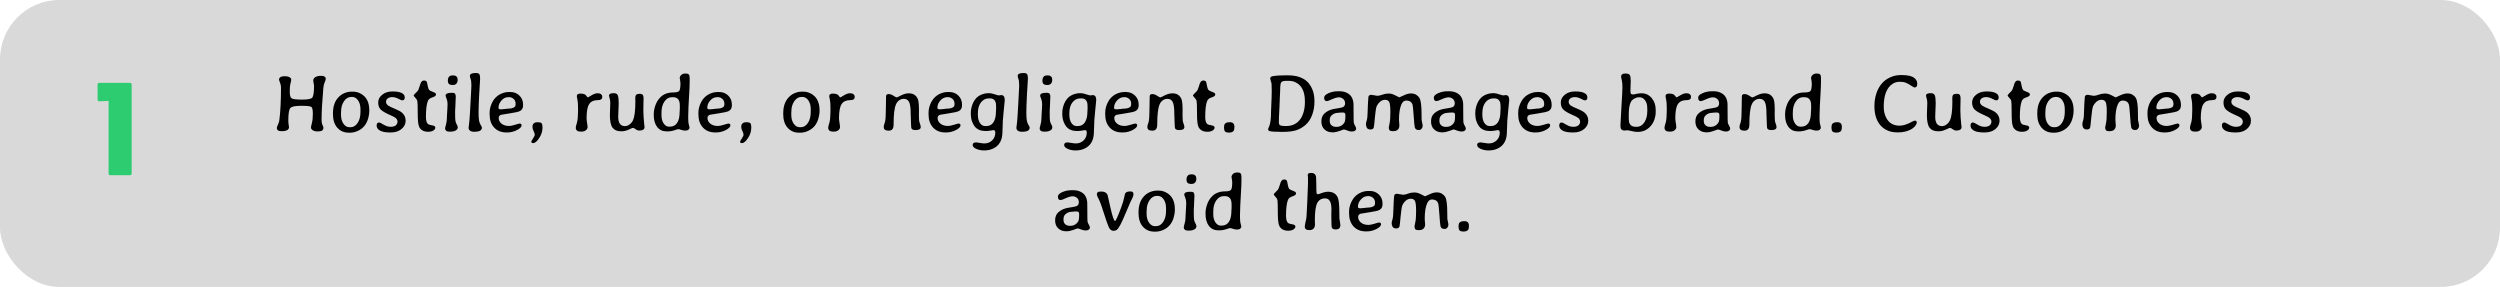 <svg width="758" height="87" viewBox="0 0 758 87" fill="none" xmlns="http://www.w3.org/2000/svg">
<rect width="758" height="87" rx="18" fill="#D9D9D9"/>
<path d="M33.452 53.117C33.102 53.117 32.927 52.942 32.927 52.592V30.605L30.113 30.71C29.763 30.71 29.588 30.535 29.588 30.185V25.649C29.588 25.299 29.763 25.124 30.113 25.124H39.395C39.745 25.124 39.92 25.299 39.92 25.649V52.592C39.92 52.942 39.745 53.117 39.395 53.117H33.452Z" fill="#2ECC71"/>
<path d="M95.219 25.998L94.975 24.473C94.975 23.984 95.191 23.618 95.622 23.374C96.061 23.122 96.603 22.996 97.246 22.996H97.685C97.945 22.996 98.19 23.077 98.418 23.24C98.653 23.402 98.772 23.61 98.772 23.862C98.772 24.115 98.666 24.469 98.454 24.924C98.243 25.372 98.104 25.946 98.039 26.645C97.681 30.739 97.502 33.953 97.502 36.289C97.502 36.867 97.555 37.306 97.661 37.607L97.819 37.974C97.982 38.34 98.064 38.576 98.064 38.682C98.064 39.129 97.917 39.438 97.624 39.609C97.331 39.772 96.879 39.853 96.269 39.853C95.659 39.853 95.174 39.731 94.816 39.487C94.466 39.235 94.291 38.979 94.291 38.718C94.291 38.458 94.385 37.978 94.572 37.278C94.759 36.57 94.853 35.634 94.853 34.47C94.853 33.306 94.698 32.619 94.389 32.407C94.08 32.188 93.055 32.078 91.313 32.078C89.58 32.078 88.497 32.289 88.066 32.712C87.635 33.136 87.419 34.446 87.419 36.643C87.419 36.952 87.435 37.233 87.468 37.485L87.529 37.852C87.594 38.226 87.626 38.45 87.626 38.523C87.626 39.361 86.866 39.78 85.344 39.78C84.831 39.78 84.465 39.687 84.245 39.499C84.034 39.304 83.928 39.089 83.928 38.852C83.928 38.608 84.038 38.267 84.257 37.827C84.485 37.38 84.632 36.916 84.697 36.435C85.03 33.831 85.197 30.515 85.197 26.487C85.197 26.007 85.096 25.531 84.892 25.059C84.697 24.578 84.599 24.294 84.599 24.204C84.599 23.472 85.181 23.105 86.345 23.105C86.971 23.105 87.451 23.207 87.785 23.411C88.127 23.614 88.298 23.838 88.298 24.082C88.298 24.318 88.253 24.603 88.164 24.936C88.074 25.27 88.001 25.612 87.944 25.962C87.887 26.312 87.858 26.971 87.858 27.939C87.858 28.908 88.037 29.526 88.395 29.795C88.762 30.064 89.844 30.198 91.643 30.198C93.449 30.198 94.483 29.974 94.743 29.526C95.061 28.973 95.219 27.797 95.219 25.998ZM103.398 34.849C103.398 35.915 103.642 36.802 104.13 37.51C104.619 38.218 105.217 38.572 105.925 38.572H106.291C107.129 38.572 107.837 38.149 108.415 37.302C109.001 36.456 109.294 35.329 109.294 33.921V33.115C109.294 32.025 109.054 31.134 108.574 30.442C108.102 29.742 107.491 29.392 106.743 29.392H106.499C105.628 29.392 104.895 29.823 104.301 30.686C103.715 31.549 103.422 32.578 103.422 33.774L103.398 34.055V34.849ZM106.157 40.232H105.766C104.342 40.232 103.182 39.736 102.287 38.743C101.392 37.75 100.944 36.342 100.944 34.519L100.957 34.312C100.957 32.31 101.486 30.731 102.543 29.575C103.097 28.965 103.728 28.517 104.436 28.232C105.152 27.939 105.831 27.793 106.474 27.793H107.072C107.788 27.793 108.476 27.952 109.135 28.269C111.023 29.18 111.967 30.898 111.967 33.42V33.616C111.959 34.438 111.825 35.272 111.564 36.118C111.044 37.786 110.043 38.967 108.562 39.658C107.74 40.041 106.938 40.232 106.157 40.232ZM115.41 33.188C114.913 32.684 114.665 31.976 114.665 31.064C114.665 30.153 115.072 29.372 115.886 28.721C116.7 28.061 117.709 27.732 118.913 27.732H119.23C120.297 27.732 121.143 27.883 121.77 28.184C122.404 28.485 122.722 28.936 122.722 29.539C122.722 30.133 122.457 30.43 121.928 30.43C121.79 30.43 121.399 30.267 120.756 29.941C120.113 29.608 119.507 29.441 118.938 29.441C118.368 29.441 117.908 29.571 117.558 29.831C117.216 30.084 117.045 30.434 117.045 30.881C117.045 31.329 117.285 31.72 117.766 32.053C118.042 32.248 118.693 32.558 119.719 32.981C120.752 33.404 121.489 33.811 121.928 34.202C122.636 34.828 122.99 35.63 122.99 36.606C122.99 37.583 122.575 38.421 121.745 39.121C120.915 39.813 119.837 40.159 118.51 40.159H118.193C116.858 40.159 115.857 39.967 115.19 39.585C114.523 39.194 114.189 38.69 114.189 38.071C114.189 37.445 114.449 37.131 114.97 37.131C115.141 37.131 115.585 37.351 116.301 37.791C117.025 38.23 117.733 38.45 118.425 38.45C119.125 38.45 119.65 38.303 120 38.01C120.349 37.709 120.524 37.335 120.524 36.887C120.524 36.431 120.305 36.033 119.865 35.691C119.629 35.504 118.954 35.166 117.839 34.678C116.724 34.181 115.914 33.685 115.41 33.188ZM131.987 38.694C131.987 39.019 131.787 39.312 131.389 39.573C130.998 39.825 130.465 39.951 129.79 39.951C128.528 39.951 127.641 39.483 127.128 38.547C126.811 37.961 126.652 36.59 126.652 34.434C126.652 32.277 126.616 31.024 126.542 30.674C126.469 30.324 126.266 29.982 125.932 29.648C125.598 29.315 125.432 29.058 125.432 28.879C125.432 28.814 125.826 28.387 126.616 27.598C126.787 27.427 126.958 27.048 127.128 26.462C127.307 25.877 127.434 25.49 127.507 25.303C127.751 24.717 128.072 24.424 128.471 24.424H128.667C129.016 24.424 129.265 24.558 129.411 24.827C129.468 24.933 129.554 25.315 129.667 25.974C129.79 26.625 129.928 27.044 130.083 27.231C130.237 27.419 130.624 27.626 131.242 27.854C131.869 28.074 132.182 28.31 132.182 28.562V28.696C132.182 29.022 131.824 29.299 131.108 29.526C130.4 29.746 129.944 30.1 129.741 30.588C129.342 31.573 129.143 33.176 129.143 35.398C129.143 36.44 129.322 37.148 129.68 37.522C129.899 37.75 130.339 37.908 130.998 37.998C131.657 38.088 131.987 38.319 131.987 38.694ZM138.762 24.131V24.277C138.762 24.692 138.64 25.046 138.396 25.339C138.16 25.624 137.793 25.767 137.297 25.767H137.102L136.723 25.718C136.503 25.718 136.292 25.616 136.088 25.413C135.885 25.209 135.783 24.904 135.783 24.497V24.351L135.844 23.911C135.844 23.74 135.946 23.529 136.149 23.276C136.361 23.024 136.63 22.898 136.955 22.898L137.236 22.861H137.48L137.822 22.91C138.033 22.91 138.241 23.016 138.444 23.227C138.656 23.431 138.762 23.732 138.762 24.131ZM138.188 29.282L138.054 32.566L138.029 32.895L137.993 33.897V34.373C137.993 35.544 138.025 36.313 138.09 36.68C138.164 37.046 138.298 37.404 138.493 37.754C138.688 38.096 138.786 38.344 138.786 38.498V38.608C138.786 39.007 138.583 39.325 138.176 39.56C137.769 39.797 137.215 39.915 136.516 39.915H136.21C135.804 39.915 135.494 39.825 135.283 39.646C135.071 39.459 134.965 39.259 134.965 39.048V38.779C134.965 38.673 135.059 38.299 135.246 37.656C135.433 37.005 135.527 36.122 135.527 35.007C135.551 34.69 135.563 34.47 135.563 34.348L135.6 33.677L135.625 33.347C135.665 32.778 135.686 32.334 135.686 32.017L135.698 31.528C135.698 30.918 135.596 30.377 135.393 29.905C135.197 29.433 135.1 29.14 135.1 29.026C135.1 28.44 135.653 28.147 136.76 28.147H137.199C137.614 28.147 137.883 28.257 138.005 28.477C138.127 28.688 138.188 28.957 138.188 29.282ZM142.473 23.032C142.473 22.438 143.03 22.141 144.145 22.141H144.365C144.829 22.141 145.146 22.255 145.317 22.483C145.488 22.703 145.573 23.134 145.573 23.777L145.476 25.596C145.451 25.881 145.439 26.035 145.439 26.06L145.415 26.523C145.398 26.825 145.382 27.13 145.366 27.439L145.329 27.903L145.292 28.599C145.162 31.073 145.097 32.9 145.097 34.08C145.097 35.252 145.15 36.094 145.256 36.606C145.362 37.119 145.528 37.554 145.756 37.913C145.984 38.271 146.098 38.507 146.098 38.621V38.767C146.098 39.125 145.919 39.41 145.561 39.622C145.211 39.833 144.735 39.939 144.133 39.939H143.498C143.124 39.939 142.794 39.833 142.509 39.622C142.233 39.402 142.094 39.154 142.094 38.877V38.547L142.167 38.035C142.265 37.327 142.322 36.798 142.338 36.448C142.363 36.09 142.399 35.597 142.448 34.971C142.497 34.336 142.574 32.989 142.68 30.93C142.794 28.863 142.851 27.752 142.851 27.598L142.9 26.682L142.924 25.779C142.924 24.916 142.847 24.302 142.692 23.936C142.546 23.561 142.473 23.26 142.473 23.032ZM151.152 32.578V32.773C151.152 33.018 151.376 33.14 151.823 33.14H152.116L152.189 33.127L152.788 33.079C153.414 32.989 153.821 32.944 154.008 32.944C154.895 32.944 155.563 32.778 156.01 32.444C156.222 32.281 156.328 31.992 156.328 31.577V31.443C156.328 30.832 156.124 30.348 155.717 29.99C155.319 29.632 154.838 29.453 154.277 29.453H154.191L154.118 29.465C153.329 29.465 152.637 29.799 152.043 30.466C151.449 31.134 151.152 31.838 151.152 32.578ZM153.813 40.159H153.544C151.99 40.159 150.753 39.666 149.833 38.682C148.914 37.689 148.454 36.366 148.454 34.714V34.177C148.454 33.388 148.609 32.586 148.918 31.773C149.545 30.145 150.566 29.022 151.982 28.403C152.731 28.07 153.492 27.903 154.265 27.903H154.79C155.856 27.903 156.755 28.261 157.487 28.977C158.228 29.685 158.598 30.601 158.598 31.724V31.968C158.598 32.765 158.281 33.331 157.646 33.665C157.207 33.901 156.181 34.137 154.57 34.373C152.958 34.609 152.08 34.751 151.933 34.8C151.445 34.971 151.201 35.296 151.201 35.776C151.201 36.444 151.486 37.013 152.055 37.485C152.625 37.957 153.39 38.193 154.35 38.193C154.798 38.193 155.408 38.071 156.181 37.827C156.954 37.583 157.402 37.461 157.524 37.461C157.939 37.461 158.146 37.64 158.146 37.998C158.146 38.478 157.679 38.958 156.743 39.438C155.807 39.919 154.83 40.159 153.813 40.159ZM161.455 38.364C161.455 37.957 161.581 37.64 161.833 37.412C162.085 37.184 162.415 37.07 162.822 37.07H163.273C163.688 37.07 163.994 37.168 164.189 37.363C164.384 37.559 164.482 37.937 164.482 38.498V38.682C164.482 39.723 164.201 40.7 163.64 41.611C162.915 42.791 162.264 43.381 161.687 43.381H161.601C161.259 43.381 161.088 43.235 161.088 42.942C161.088 42.836 161.263 42.519 161.613 41.99C161.963 41.469 162.138 41.078 162.138 40.818C162.138 40.566 162.028 40.22 161.809 39.78C161.589 39.341 161.479 39.011 161.479 38.791L161.455 38.621V38.364ZM175.261 33.652V32.712C175.261 31.581 175.2 30.755 175.078 30.234C174.956 29.705 174.895 29.335 174.895 29.123C174.895 28.627 175.257 28.379 175.981 28.379C176.705 28.379 177.23 28.513 177.556 28.782C177.645 28.855 177.759 28.997 177.897 29.209C178.044 29.421 178.174 29.526 178.288 29.526C178.312 29.526 178.667 29.319 179.35 28.904C180.034 28.489 180.62 28.281 181.108 28.281H181.291C181.69 28.281 182.007 28.379 182.243 28.574C182.479 28.761 182.597 28.993 182.597 29.27V29.429C182.597 29.762 182.479 30.002 182.243 30.149C182.015 30.295 181.649 30.369 181.145 30.369C179.997 30.369 179.159 30.771 178.63 31.577C178.109 32.383 177.849 33.807 177.849 35.85C177.849 36.143 177.897 36.594 177.995 37.205C178.101 37.815 178.154 38.275 178.154 38.584C178.154 38.893 177.987 39.19 177.653 39.475C177.32 39.76 176.896 39.902 176.384 39.902H175.969C175.521 39.902 175.175 39.797 174.931 39.585C174.695 39.365 174.577 39.101 174.577 38.791C174.577 38.474 174.634 38.153 174.748 37.827C175.057 36.948 175.212 35.98 175.212 34.922C175.244 34.336 175.261 33.913 175.261 33.652ZM184.648 29.026C184.648 28.513 185.079 28.257 185.942 28.257H186.223C186.76 28.257 187.122 28.473 187.309 28.904C187.496 29.335 187.59 30.141 187.59 31.321L187.443 35.398C187.443 37.294 188.123 38.242 189.482 38.242C189.978 38.242 190.454 38.067 190.91 37.717C191.366 37.367 191.704 36.948 191.923 36.46C192.403 35.386 192.644 33.461 192.644 30.686L192.619 30.149V29.673C192.619 29.241 192.717 28.928 192.912 28.733C193.107 28.538 193.449 28.44 193.938 28.44C194.426 28.44 194.747 28.558 194.902 28.794C195.056 29.03 195.134 29.412 195.134 29.941L195.109 30.588L195.061 33.469C195.061 33.933 195.089 34.645 195.146 35.605C195.203 36.566 195.264 37.27 195.329 37.717C195.394 38.157 195.427 38.417 195.427 38.498C195.427 39.223 194.894 39.585 193.828 39.585C193.461 39.585 193.095 39.451 192.729 39.182C192.371 38.905 192.115 38.767 191.96 38.767C191.813 38.767 191.561 38.857 191.203 39.036C190.186 39.548 189.319 39.805 188.603 39.805H188.298C187.134 39.805 186.28 39.447 185.734 38.73C185.189 38.014 184.917 36.724 184.917 34.861L185.039 31.162C185.039 30.698 184.973 30.255 184.843 29.831C184.713 29.408 184.648 29.14 184.648 29.026ZM200.566 34.08V35.007C200.566 35.976 200.786 36.785 201.225 37.437C201.673 38.079 202.198 38.401 202.8 38.401H203.142C204.069 38.401 204.785 38.031 205.29 37.29C205.803 36.55 206.059 35.447 206.059 33.982C206.075 33.803 206.083 33.673 206.083 33.591L206.108 33.347L206.12 32.834V31.968C206.12 30.308 205.457 29.477 204.13 29.477H203.654C202.792 29.477 202.059 29.913 201.457 30.784C200.863 31.654 200.566 32.753 200.566 34.08ZM198.222 34.641C198.222 33.795 198.373 32.932 198.674 32.053C198.975 31.174 199.398 30.426 199.943 29.807C200.489 29.18 201.103 28.729 201.787 28.452C202.47 28.167 203.28 28.025 204.216 28.025C205.16 28.025 205.746 27.854 205.974 27.512C206.201 27.162 206.315 26.393 206.315 25.205C206.315 24.985 206.279 24.692 206.206 24.326C206.132 23.96 206.096 23.748 206.096 23.691C206.096 23.341 206.246 23.024 206.547 22.739C206.848 22.446 207.243 22.3 207.731 22.3H207.976C208.358 22.3 208.643 22.389 208.83 22.568C209.017 22.747 209.111 23.122 209.111 23.691V24.827L209.086 25.4C209.078 25.596 209.074 25.881 209.074 26.255C209.074 26.621 209.013 27.801 208.891 29.795C208.769 31.789 208.708 33.16 208.708 33.909L208.696 34.202C208.688 34.397 208.684 34.584 208.684 34.763L208.671 35.044C208.671 35.044 208.671 35.361 208.671 35.996C208.671 36.818 208.736 37.437 208.867 37.852C208.997 38.267 209.062 38.564 209.062 38.743C209.062 38.922 208.96 39.109 208.757 39.304C208.553 39.499 208.236 39.597 207.805 39.597C207.382 39.597 206.971 39.528 206.572 39.39C206.173 39.243 205.88 39.17 205.693 39.17C205.506 39.17 205.262 39.227 204.96 39.341C204.049 39.675 203.215 39.841 202.458 39.841C202.442 39.841 202.425 39.841 202.409 39.841H202.128C200.9 39.841 199.939 39.394 199.248 38.498C198.564 37.595 198.222 36.411 198.222 34.946V34.641ZM214.458 32.578V32.773C214.458 33.018 214.681 33.14 215.129 33.14H215.422L215.495 33.127L216.093 33.079C216.72 32.989 217.127 32.944 217.314 32.944C218.201 32.944 218.868 32.778 219.316 32.444C219.528 32.281 219.633 31.992 219.633 31.577V31.443C219.633 30.832 219.43 30.348 219.023 29.99C218.624 29.632 218.144 29.453 217.583 29.453H217.497L217.424 29.465C216.634 29.465 215.943 29.799 215.349 30.466C214.755 31.134 214.458 31.838 214.458 32.578ZM217.119 40.159H216.85C215.296 40.159 214.059 39.666 213.139 38.682C212.22 37.689 211.76 36.366 211.76 34.714V34.177C211.76 33.388 211.914 32.586 212.224 31.773C212.85 30.145 213.872 29.022 215.288 28.403C216.036 28.07 216.797 27.903 217.57 27.903H218.095C219.161 27.903 220.061 28.261 220.793 28.977C221.534 29.685 221.904 30.601 221.904 31.724V31.968C221.904 32.765 221.586 33.331 220.952 33.665C220.512 33.901 219.487 34.137 217.875 34.373C216.264 34.609 215.385 34.751 215.239 34.8C214.75 34.971 214.506 35.296 214.506 35.776C214.506 36.444 214.791 37.013 215.361 37.485C215.931 37.957 216.695 38.193 217.656 38.193C218.103 38.193 218.714 38.071 219.487 37.827C220.26 37.583 220.708 37.461 220.83 37.461C221.245 37.461 221.452 37.64 221.452 37.998C221.452 38.478 220.984 38.958 220.048 39.438C219.112 39.919 218.136 40.159 217.119 40.159ZM224.76 38.364C224.76 37.957 224.886 37.64 225.139 37.412C225.391 37.184 225.721 37.07 226.127 37.07H226.579C226.994 37.07 227.299 37.168 227.495 37.363C227.69 37.559 227.788 37.937 227.788 38.498V38.682C227.788 39.723 227.507 40.7 226.945 41.611C226.221 42.791 225.57 43.381 224.992 43.381H224.907C224.565 43.381 224.394 43.235 224.394 42.942C224.394 42.836 224.569 42.519 224.919 41.99C225.269 41.469 225.444 41.078 225.444 40.818C225.444 40.566 225.334 40.22 225.114 39.78C224.895 39.341 224.785 39.011 224.785 38.791L224.76 38.621V38.364ZM239.921 34.849C239.921 35.915 240.166 36.802 240.654 37.51C241.142 38.218 241.74 38.572 242.448 38.572H242.814C243.653 38.572 244.361 38.149 244.938 37.302C245.524 36.456 245.817 35.329 245.817 33.921V33.115C245.817 32.025 245.577 31.134 245.097 30.442C244.625 29.742 244.015 29.392 243.266 29.392H243.022C242.151 29.392 241.419 29.823 240.825 30.686C240.239 31.549 239.946 32.578 239.946 33.774L239.921 34.055V34.849ZM242.68 40.232H242.29C240.865 40.232 239.706 39.736 238.811 38.743C237.915 37.75 237.468 36.342 237.468 34.519L237.48 34.312C237.48 32.31 238.009 30.731 239.067 29.575C239.62 28.965 240.251 28.517 240.959 28.232C241.675 27.939 242.355 27.793 242.998 27.793H243.596C244.312 27.793 245 27.952 245.659 28.269C247.547 29.18 248.491 30.898 248.491 33.42V33.616C248.483 34.438 248.348 35.272 248.088 36.118C247.567 37.786 246.566 38.967 245.085 39.658C244.263 40.041 243.461 40.232 242.68 40.232ZM251.799 33.652V32.712C251.799 31.581 251.738 30.755 251.616 30.234C251.494 29.705 251.433 29.335 251.433 29.123C251.433 28.627 251.795 28.379 252.519 28.379C253.243 28.379 253.768 28.513 254.094 28.782C254.183 28.855 254.297 28.997 254.436 29.209C254.582 29.421 254.712 29.526 254.826 29.526C254.851 29.526 255.205 29.319 255.888 28.904C256.572 28.489 257.158 28.281 257.646 28.281H257.829C258.228 28.281 258.545 28.379 258.781 28.574C259.017 28.761 259.135 28.993 259.135 29.27V29.429C259.135 29.762 259.017 30.002 258.781 30.149C258.553 30.295 258.187 30.369 257.683 30.369C256.535 30.369 255.697 30.771 255.168 31.577C254.647 32.383 254.387 33.807 254.387 35.85C254.387 36.143 254.436 36.594 254.533 37.205C254.639 37.815 254.692 38.275 254.692 38.584C254.692 38.893 254.525 39.19 254.191 39.475C253.858 39.76 253.435 39.902 252.922 39.902H252.507C252.059 39.902 251.713 39.797 251.469 39.585C251.233 39.365 251.115 39.101 251.115 38.791C251.115 38.474 251.172 38.153 251.286 37.827C251.595 36.948 251.75 35.98 251.75 34.922C251.783 34.336 251.799 33.913 251.799 33.652ZM279.167 38.535C279.167 39.137 278.642 39.438 277.592 39.438C276.998 39.438 276.599 39.296 276.396 39.011C276.298 38.873 276.25 38.547 276.25 38.035L276.213 37.253C276.156 36.399 276.127 35.54 276.127 34.678C276.127 32.814 275.965 31.565 275.639 30.93C275.322 30.287 274.785 29.966 274.028 29.966C273.523 29.966 273.055 30.116 272.624 30.418C272.201 30.719 271.875 31.138 271.647 31.675C271.175 32.773 270.939 34.804 270.939 37.766C270.939 38.442 270.809 38.918 270.549 39.194C270.297 39.471 269.971 39.609 269.572 39.609H269.328C268.417 39.609 267.961 39.247 267.961 38.523V38.23C267.961 38.141 268.01 37.945 268.107 37.644L268.303 37.083C268.498 36.423 268.596 35.011 268.596 32.847L268.657 29.221C268.657 28.757 268.909 28.525 269.414 28.525C269.918 28.525 270.415 28.692 270.903 29.026C271.399 29.36 271.713 29.526 271.843 29.526C271.981 29.526 272.221 29.433 272.563 29.246C273.71 28.619 274.63 28.306 275.322 28.306H275.639C276.884 28.306 277.759 28.867 278.264 29.99C278.508 30.519 278.63 31.659 278.63 33.408V33.494C278.63 33.64 278.626 33.787 278.618 33.933C278.618 34.332 278.618 34.539 278.618 34.556C278.618 34.71 278.618 34.861 278.618 35.007C278.618 35.121 278.618 35.231 278.618 35.337C278.618 35.964 278.638 36.391 278.679 36.619C278.736 36.928 278.829 37.249 278.959 37.583C279.098 37.949 279.167 38.267 279.167 38.535ZM284.233 32.578V32.773C284.233 33.018 284.457 33.14 284.904 33.14H285.197L285.271 33.127L285.869 33.079C286.495 32.989 286.902 32.944 287.089 32.944C287.976 32.944 288.644 32.778 289.091 32.444C289.303 32.281 289.409 31.992 289.409 31.577V31.443C289.409 30.832 289.205 30.348 288.798 29.99C288.4 29.632 287.919 29.453 287.358 29.453H287.272L287.199 29.465C286.41 29.465 285.718 29.799 285.124 30.466C284.53 31.134 284.233 31.838 284.233 32.578ZM286.894 40.159H286.625C285.071 40.159 283.834 39.666 282.915 38.682C281.995 37.689 281.535 36.366 281.535 34.714V34.177C281.535 33.388 281.69 32.586 281.999 31.773C282.626 30.145 283.647 29.022 285.063 28.403C285.812 28.07 286.573 27.903 287.346 27.903H287.871C288.937 27.903 289.836 28.261 290.568 28.977C291.309 29.685 291.679 30.601 291.679 31.724V31.968C291.679 32.765 291.362 33.331 290.727 33.665C290.288 33.901 289.262 34.137 287.651 34.373C286.04 34.609 285.161 34.751 285.014 34.8C284.526 34.971 284.282 35.296 284.282 35.776C284.282 36.444 284.567 37.013 285.136 37.485C285.706 37.957 286.471 38.193 287.431 38.193C287.879 38.193 288.489 38.071 289.262 37.827C290.035 37.583 290.483 37.461 290.605 37.461C291.02 37.461 291.228 37.64 291.228 37.998C291.228 38.478 290.76 38.958 289.824 39.438C288.888 39.919 287.911 40.159 286.894 40.159ZM296.489 34.348V34.727C296.489 35.817 296.696 36.672 297.111 37.29C297.526 37.908 298.047 38.218 298.674 38.218H299.101C300.004 38.218 300.708 37.839 301.213 37.083C301.717 36.318 301.97 35.247 301.97 33.872C301.986 33.709 301.994 33.583 301.994 33.494L302.019 32.993V32.261C302.002 32.098 301.994 31.976 301.994 31.895C301.994 31.252 301.84 30.747 301.53 30.381C301.221 30.015 300.765 29.831 300.163 29.831H299.821C298.861 29.831 298.063 30.234 297.429 31.04C296.802 31.846 296.489 32.948 296.489 34.348ZM303.581 28.831C304.289 28.831 304.643 29.343 304.643 30.369C304.643 30.637 304.533 31.76 304.313 33.738C304.094 35.715 303.984 37.396 303.984 38.779C303.984 40.179 303.89 41.229 303.703 41.929C303.304 43.434 302.381 44.5 300.932 45.127C300.175 45.453 299.337 45.615 298.417 45.615C297.506 45.615 296.692 45.453 295.976 45.127C295.268 44.801 294.914 44.411 294.914 43.955C294.914 43.434 295.264 43.174 295.964 43.174C296.102 43.174 296.477 43.227 297.087 43.333C297.697 43.438 298.137 43.491 298.405 43.491C299.39 43.491 300.196 43.182 300.822 42.563C301.457 41.953 301.774 41.168 301.774 40.208C301.774 39.703 301.587 39.451 301.213 39.451C301.148 39.451 300.993 39.475 300.749 39.524C300.057 39.662 299.427 39.731 298.857 39.731C297.408 39.731 296.318 39.292 295.585 38.413C295.244 38.006 294.951 37.465 294.707 36.79C294.471 36.106 294.353 35.386 294.353 34.629V34.287C294.353 33.49 294.483 32.704 294.743 31.931C295.012 31.15 295.366 30.495 295.805 29.966C296.245 29.429 296.818 29.01 297.526 28.709C298.234 28.407 298.959 28.257 299.699 28.257H300.017C300.432 28.257 300.965 28.371 301.616 28.599C302.275 28.818 302.678 28.928 302.824 28.928C303.15 28.863 303.402 28.831 303.581 28.831ZM308.562 23.032C308.562 22.438 309.119 22.141 310.234 22.141H310.454C310.917 22.141 311.235 22.255 311.406 22.483C311.577 22.703 311.662 23.134 311.662 23.777L311.564 25.596C311.54 25.881 311.528 26.035 311.528 26.06L311.503 26.523C311.487 26.825 311.471 27.13 311.455 27.439L311.418 27.903L311.381 28.599C311.251 31.073 311.186 32.9 311.186 34.08C311.186 35.252 311.239 36.094 311.345 36.606C311.451 37.119 311.617 37.554 311.845 37.913C312.073 38.271 312.187 38.507 312.187 38.621V38.767C312.187 39.125 312.008 39.41 311.65 39.622C311.3 39.833 310.824 39.939 310.222 39.939H309.587C309.213 39.939 308.883 39.833 308.598 39.622C308.321 39.402 308.183 39.154 308.183 38.877V38.547L308.256 38.035C308.354 37.327 308.411 36.798 308.427 36.448C308.452 36.09 308.488 35.597 308.537 34.971C308.586 34.336 308.663 32.989 308.769 30.93C308.883 28.863 308.94 27.752 308.94 27.598L308.989 26.682L309.013 25.779C309.013 24.916 308.936 24.302 308.781 23.936C308.635 23.561 308.562 23.26 308.562 23.032ZM319.035 24.131V24.277C319.035 24.692 318.913 25.046 318.669 25.339C318.433 25.624 318.067 25.767 317.57 25.767H317.375L316.997 25.718C316.777 25.718 316.565 25.616 316.362 25.413C316.158 25.209 316.057 24.904 316.057 24.497V24.351L316.118 23.911C316.118 23.74 316.219 23.529 316.423 23.276C316.634 23.024 316.903 22.898 317.229 22.898L317.509 22.861H317.753L318.095 22.91C318.307 22.91 318.514 23.016 318.718 23.227C318.929 23.431 319.035 23.732 319.035 24.131ZM318.461 29.282L318.327 32.566L318.303 32.895L318.266 33.897V34.373C318.266 35.544 318.299 36.313 318.364 36.68C318.437 37.046 318.571 37.404 318.767 37.754C318.962 38.096 319.06 38.344 319.06 38.498V38.608C319.06 39.007 318.856 39.325 318.449 39.56C318.042 39.797 317.489 39.915 316.789 39.915H316.484C316.077 39.915 315.768 39.825 315.556 39.646C315.345 39.459 315.239 39.259 315.239 39.048V38.779C315.239 38.673 315.332 38.299 315.52 37.656C315.707 37.005 315.8 36.122 315.8 35.007C315.825 34.69 315.837 34.47 315.837 34.348L315.874 33.677L315.898 33.347C315.939 32.778 315.959 32.334 315.959 32.017L315.971 31.528C315.971 30.918 315.869 30.377 315.666 29.905C315.471 29.433 315.373 29.14 315.373 29.026C315.373 28.44 315.926 28.147 317.033 28.147H317.473C317.888 28.147 318.156 28.257 318.278 28.477C318.4 28.688 318.461 28.957 318.461 29.282ZM324.223 34.348V34.727C324.223 35.817 324.431 36.672 324.846 37.29C325.261 37.908 325.782 38.218 326.408 38.218H326.835C327.739 38.218 328.443 37.839 328.947 37.083C329.452 36.318 329.704 35.247 329.704 33.872C329.72 33.709 329.729 33.583 329.729 33.494L329.753 32.993V32.261C329.737 32.098 329.729 31.976 329.729 31.895C329.729 31.252 329.574 30.747 329.265 30.381C328.955 30.015 328.5 29.831 327.897 29.831H327.556C326.595 29.831 325.798 30.234 325.163 31.04C324.536 31.846 324.223 32.948 324.223 34.348ZM331.315 28.831C332.023 28.831 332.377 29.343 332.377 30.369C332.377 30.637 332.268 31.76 332.048 33.738C331.828 35.715 331.718 37.396 331.718 38.779C331.718 40.179 331.625 41.229 331.438 41.929C331.039 43.434 330.115 44.5 328.667 45.127C327.91 45.453 327.071 45.615 326.152 45.615C325.24 45.615 324.427 45.453 323.71 45.127C323.002 44.801 322.648 44.411 322.648 43.955C322.648 43.434 322.998 43.174 323.698 43.174C323.837 43.174 324.211 43.227 324.821 43.333C325.432 43.438 325.871 43.491 326.14 43.491C327.124 43.491 327.93 43.182 328.557 42.563C329.191 41.953 329.509 41.168 329.509 40.208C329.509 39.703 329.322 39.451 328.947 39.451C328.882 39.451 328.728 39.475 328.483 39.524C327.792 39.662 327.161 39.731 326.591 39.731C325.143 39.731 324.052 39.292 323.32 38.413C322.978 38.006 322.685 37.465 322.441 36.79C322.205 36.106 322.087 35.386 322.087 34.629V34.287C322.087 33.49 322.217 32.704 322.478 31.931C322.746 31.15 323.1 30.495 323.54 29.966C323.979 29.429 324.553 29.01 325.261 28.709C325.969 28.407 326.693 28.257 327.434 28.257H327.751C328.166 28.257 328.699 28.371 329.35 28.599C330.009 28.818 330.412 28.928 330.559 28.928C330.884 28.863 331.136 28.831 331.315 28.831ZM337.797 32.578V32.773C337.797 33.018 338.021 33.14 338.469 33.14H338.762L338.835 33.127L339.433 33.079C340.06 32.989 340.467 32.944 340.654 32.944C341.541 32.944 342.208 32.778 342.656 32.444C342.867 32.281 342.973 31.992 342.973 31.577V31.443C342.973 30.832 342.77 30.348 342.363 29.99C341.964 29.632 341.484 29.453 340.922 29.453H340.837L340.764 29.465C339.974 29.465 339.283 29.799 338.688 30.466C338.094 31.134 337.797 31.838 337.797 32.578ZM340.458 40.159H340.19C338.636 40.159 337.399 39.666 336.479 38.682C335.559 37.689 335.1 36.366 335.1 34.714V34.177C335.1 33.388 335.254 32.586 335.563 31.773C336.19 30.145 337.211 29.022 338.627 28.403C339.376 28.07 340.137 27.903 340.91 27.903H341.435C342.501 27.903 343.4 28.261 344.133 28.977C344.873 29.685 345.244 30.601 345.244 31.724V31.968C345.244 32.765 344.926 33.331 344.292 33.665C343.852 33.901 342.827 34.137 341.215 34.373C339.604 34.609 338.725 34.751 338.579 34.8C338.09 34.971 337.846 35.296 337.846 35.776C337.846 36.444 338.131 37.013 338.701 37.485C339.27 37.957 340.035 38.193 340.996 38.193C341.443 38.193 342.054 38.071 342.827 37.827C343.6 37.583 344.047 37.461 344.169 37.461C344.584 37.461 344.792 37.64 344.792 37.998C344.792 38.478 344.324 38.958 343.388 39.438C342.452 39.919 341.476 40.159 340.458 40.159ZM359.099 38.535C359.099 39.137 358.574 39.438 357.524 39.438C356.93 39.438 356.531 39.296 356.328 39.011C356.23 38.873 356.181 38.547 356.181 38.035L356.145 37.253C356.088 36.399 356.059 35.54 356.059 34.678C356.059 32.814 355.896 31.565 355.571 30.93C355.253 30.287 354.716 29.966 353.959 29.966C353.455 29.966 352.987 30.116 352.556 30.418C352.132 30.719 351.807 31.138 351.579 31.675C351.107 32.773 350.871 34.804 350.871 37.766C350.871 38.442 350.741 38.918 350.48 39.194C350.228 39.471 349.903 39.609 349.504 39.609H349.26C348.348 39.609 347.893 39.247 347.893 38.523V38.23C347.893 38.141 347.941 37.945 348.039 37.644L348.234 37.083C348.43 36.423 348.527 35.011 348.527 32.847L348.588 29.221C348.588 28.757 348.841 28.525 349.345 28.525C349.85 28.525 350.346 28.692 350.834 29.026C351.331 29.36 351.644 29.526 351.774 29.526C351.913 29.526 352.153 29.433 352.495 29.246C353.642 28.619 354.562 28.306 355.253 28.306H355.571C356.816 28.306 357.691 28.867 358.195 29.99C358.439 30.519 358.562 31.659 358.562 33.408V33.494C358.562 33.64 358.557 33.787 358.549 33.933C358.549 34.332 358.549 34.539 358.549 34.556C358.549 34.71 358.549 34.861 358.549 35.007C358.549 35.121 358.549 35.231 358.549 35.337C358.549 35.964 358.57 36.391 358.61 36.619C358.667 36.928 358.761 37.249 358.891 37.583C359.029 37.949 359.099 38.267 359.099 38.535ZM368.266 38.694C368.266 39.019 368.067 39.312 367.668 39.573C367.277 39.825 366.744 39.951 366.069 39.951C364.807 39.951 363.92 39.483 363.408 38.547C363.09 37.961 362.932 36.59 362.932 34.434C362.932 32.277 362.895 31.024 362.822 30.674C362.749 30.324 362.545 29.982 362.211 29.648C361.878 29.315 361.711 29.058 361.711 28.879C361.711 28.814 362.106 28.387 362.895 27.598C363.066 27.427 363.237 27.048 363.408 26.462C363.587 25.877 363.713 25.49 363.786 25.303C364.03 24.717 364.352 24.424 364.75 24.424H364.946C365.296 24.424 365.544 24.558 365.69 24.827C365.747 24.933 365.833 25.315 365.947 25.974C366.069 26.625 366.207 27.044 366.362 27.231C366.516 27.419 366.903 27.626 367.521 27.854C368.148 28.074 368.461 28.31 368.461 28.562V28.696C368.461 29.022 368.103 29.299 367.387 29.526C366.679 29.746 366.223 30.1 366.02 30.588C365.621 31.573 365.422 33.176 365.422 35.398C365.422 36.44 365.601 37.148 365.959 37.522C366.179 37.75 366.618 37.908 367.277 37.998C367.937 38.088 368.266 38.319 368.266 38.694ZM372.832 40.195H372.453C372.046 40.195 371.729 40.102 371.501 39.915C371.281 39.727 371.171 39.479 371.171 39.17C371.155 39.105 371.147 39.052 371.147 39.011L371.123 38.804V38.584L371.135 38.535V38.425C371.151 38.36 371.159 38.307 371.159 38.267C371.159 37.9 371.281 37.616 371.525 37.412C371.778 37.2 372.054 37.095 372.355 37.095L372.612 37.058H372.941C373.828 37.058 374.272 37.522 374.272 38.45V38.621L374.223 39.036C374.223 39.41 374.081 39.699 373.796 39.902C373.519 40.098 373.198 40.195 372.832 40.195ZM388.151 27.256C388.094 28.11 388.066 28.745 388.066 29.16L388.042 29.551L388.005 30.71L387.98 31.101L387.932 32.456C387.915 32.717 387.907 32.912 387.907 33.042L387.883 33.433C387.867 33.693 387.858 33.884 387.858 34.006L387.834 34.385C387.826 34.515 387.822 34.645 387.822 34.775L387.797 35.154L387.761 36.484V37.217C387.761 37.607 387.907 37.872 388.2 38.01C388.493 38.141 388.92 38.206 389.482 38.206H390.031C391.773 38.206 393.148 37.559 394.157 36.265C394.597 35.703 394.955 34.963 395.231 34.043C395.508 33.123 395.646 32.09 395.646 30.942V30.735C395.646 27.732 394.662 25.787 392.692 24.9C392.106 24.64 391.447 24.509 390.715 24.509H390.153C389.242 24.509 388.68 24.656 388.469 24.949C388.257 25.234 388.151 26.003 388.151 27.256ZM385.124 23.826C385.124 23.435 385.384 23.191 385.905 23.093C386.833 22.922 388.184 22.837 389.958 22.837H390.544C394.336 22.837 396.802 24.285 397.941 27.183C398.34 28.192 398.54 29.327 398.54 30.588V30.662V30.967C398.54 32.277 398.308 33.571 397.844 34.849C397.38 36.118 396.7 37.135 395.805 37.9C394.918 38.665 393.958 39.206 392.924 39.524C391.891 39.833 390.544 39.988 388.884 39.988H388.603L388.31 39.976C386.536 39.976 385.397 39.894 384.892 39.731C384.624 39.642 384.489 39.447 384.489 39.145C384.489 39.056 384.595 38.779 384.807 38.315C385.189 37.477 385.38 35.968 385.38 33.787L385.527 30.088L385.551 29.526L385.588 27.585C385.588 26.43 385.572 25.722 385.539 25.461C385.507 25.201 385.429 24.892 385.307 24.534C385.185 24.176 385.124 23.94 385.124 23.826ZM405.021 38.462H405.339C406.006 38.462 406.592 38.238 407.097 37.791C407.609 37.335 407.866 36.81 407.866 36.216L407.89 36.057V35.898L407.915 35.52V34.824C407.915 34.352 407.674 34.116 407.194 34.116H406.645L406.56 34.128L406.083 34.165C405.856 34.198 405.693 34.214 405.595 34.214C404.936 34.214 404.326 34.462 403.764 34.959C403.374 35.308 403.178 35.805 403.178 36.448V36.692C403.178 37.237 403.353 37.669 403.703 37.986C404.061 38.303 404.501 38.462 405.021 38.462ZM402.299 30.662C401.754 30.662 401.481 30.312 401.481 29.612C401.481 29.091 401.921 28.639 402.8 28.257C403.687 27.866 404.606 27.671 405.559 27.671H406.169C406.991 27.671 407.715 27.826 408.342 28.135C408.968 28.436 409.444 28.847 409.77 29.368C410.104 29.889 410.307 30.568 410.38 31.406C410.397 31.602 410.405 32.55 410.405 34.251C410.405 35.951 410.425 36.932 410.466 37.192C410.515 37.445 410.645 37.754 410.856 38.12C411.076 38.486 411.186 38.787 411.186 39.023C411.186 39.259 411.072 39.463 410.844 39.634C410.625 39.797 410.303 39.878 409.88 39.878C409.457 39.878 408.997 39.776 408.5 39.573C408.004 39.361 407.642 39.255 407.414 39.255C407.39 39.255 406.983 39.402 406.193 39.695C405.404 39.98 404.737 40.122 404.191 40.122H403.923C403.011 40.122 402.234 39.833 401.591 39.255C400.957 38.678 400.639 37.856 400.639 36.79C400.639 35.724 400.989 34.893 401.689 34.299C402.389 33.697 403.239 33.286 404.24 33.066C404.541 33.001 405.042 32.916 405.742 32.81C406.442 32.704 406.918 32.594 407.17 32.48C407.609 32.277 407.829 31.895 407.829 31.333C407.829 30.763 407.642 30.32 407.268 30.002C406.893 29.677 406.446 29.514 405.925 29.514C405.412 29.514 404.737 29.705 403.898 30.088C403.06 30.47 402.527 30.662 402.299 30.662ZM419.121 28.709C419.747 28.473 420.39 28.355 421.049 28.355C421.708 28.355 422.392 28.55 423.1 28.94C423.816 29.331 424.207 29.526 424.272 29.526C424.337 29.526 424.777 29.327 425.59 28.928C426.404 28.529 427.137 28.33 427.788 28.33C428.447 28.33 428.988 28.468 429.411 28.745C429.842 29.014 430.168 29.335 430.388 29.709C430.803 30.426 431.01 32.017 431.01 34.482C431.01 35.589 431.018 36.224 431.035 36.387C431.059 36.541 431.116 36.822 431.206 37.229C431.303 37.628 431.352 37.957 431.352 38.218C431.352 38.47 431.246 38.734 431.035 39.011C430.823 39.288 430.542 39.426 430.192 39.426C429.501 39.426 429.09 39.145 428.959 38.584C428.862 38.177 428.748 36.989 428.618 35.02C428.496 33.05 428.361 31.895 428.215 31.553C427.922 30.837 427.299 30.479 426.347 30.479C425.737 30.479 425.261 30.861 424.919 31.626C424.423 32.725 424.174 34.287 424.174 36.313L424.296 38.071C424.296 38.69 424.069 39.158 423.613 39.475C423.32 39.678 422.929 39.78 422.441 39.78C421.961 39.78 421.643 39.731 421.489 39.634C421.22 39.471 421.086 39.125 421.086 38.596C421.086 38.498 421.163 38.1 421.318 37.4C421.481 36.692 421.562 35.544 421.562 33.958C421.562 32.362 421.444 31.349 421.208 30.918C420.972 30.479 420.561 30.259 419.975 30.259C419.389 30.259 418.868 30.458 418.413 30.857C417.965 31.256 417.635 31.691 417.424 32.163C417.22 32.635 417.037 33.758 416.875 35.532C416.72 37.306 416.61 38.324 416.545 38.584C416.431 39.032 416.101 39.255 415.556 39.255C415.019 39.255 414.649 39.097 414.445 38.779C414.25 38.454 414.152 38.059 414.152 37.595L414.213 37.168L414.445 36.326C414.543 35.935 414.6 35.479 414.616 34.959C414.738 31.728 414.832 29.884 414.897 29.429C414.962 28.973 415.255 28.745 415.776 28.745L417.595 29.05C417.985 29.05 418.494 28.936 419.121 28.709ZM438.273 38.462H438.591C439.258 38.462 439.844 38.238 440.349 37.791C440.861 37.335 441.118 36.81 441.118 36.216L441.142 36.057V35.898L441.167 35.52V34.824C441.167 34.352 440.926 34.116 440.446 34.116H439.897L439.812 34.128L439.335 34.165C439.108 34.198 438.945 34.214 438.847 34.214C438.188 34.214 437.578 34.462 437.016 34.959C436.625 35.308 436.43 35.805 436.43 36.448V36.692C436.43 37.237 436.605 37.669 436.955 37.986C437.313 38.303 437.753 38.462 438.273 38.462ZM435.551 30.662C435.006 30.662 434.733 30.312 434.733 29.612C434.733 29.091 435.173 28.639 436.052 28.257C436.939 27.866 437.858 27.671 438.811 27.671H439.421C440.243 27.671 440.967 27.826 441.594 28.135C442.22 28.436 442.696 28.847 443.022 29.368C443.356 29.889 443.559 30.568 443.632 31.406C443.649 31.602 443.657 32.55 443.657 34.251C443.657 35.951 443.677 36.932 443.718 37.192C443.767 37.445 443.897 37.754 444.108 38.12C444.328 38.486 444.438 38.787 444.438 39.023C444.438 39.259 444.324 39.463 444.096 39.634C443.876 39.797 443.555 39.878 443.132 39.878C442.709 39.878 442.249 39.776 441.752 39.573C441.256 39.361 440.894 39.255 440.666 39.255C440.642 39.255 440.235 39.402 439.445 39.695C438.656 39.98 437.989 40.122 437.443 40.122H437.175C436.263 40.122 435.486 39.833 434.843 39.255C434.208 38.678 433.891 37.856 433.891 36.79C433.891 35.724 434.241 34.893 434.941 34.299C435.641 33.697 436.491 33.286 437.492 33.066C437.793 33.001 438.294 32.916 438.994 32.81C439.694 32.704 440.17 32.594 440.422 32.48C440.861 32.277 441.081 31.895 441.081 31.333C441.081 30.763 440.894 30.32 440.52 30.002C440.145 29.677 439.698 29.514 439.177 29.514C438.664 29.514 437.989 29.705 437.15 30.088C436.312 30.47 435.779 30.662 435.551 30.662ZM449.443 34.348V34.727C449.443 35.817 449.65 36.672 450.065 37.29C450.48 37.908 451.001 38.218 451.628 38.218H452.055C452.958 38.218 453.662 37.839 454.167 37.083C454.672 36.318 454.924 35.247 454.924 33.872C454.94 33.709 454.948 33.583 454.948 33.494L454.973 32.993V32.261C454.956 32.098 454.948 31.976 454.948 31.895C454.948 31.252 454.794 30.747 454.484 30.381C454.175 30.015 453.719 29.831 453.117 29.831H452.775C451.815 29.831 451.018 30.234 450.383 31.04C449.756 31.846 449.443 32.948 449.443 34.348ZM456.535 28.831C457.243 28.831 457.597 29.343 457.597 30.369C457.597 30.637 457.487 31.76 457.268 33.738C457.048 35.715 456.938 37.396 456.938 38.779C456.938 40.179 456.844 41.229 456.657 41.929C456.258 43.434 455.335 44.5 453.886 45.127C453.129 45.453 452.291 45.615 451.372 45.615C450.46 45.615 449.646 45.453 448.93 45.127C448.222 44.801 447.868 44.411 447.868 43.955C447.868 43.434 448.218 43.174 448.918 43.174C449.056 43.174 449.431 43.227 450.041 43.333C450.651 43.438 451.091 43.491 451.359 43.491C452.344 43.491 453.15 43.182 453.776 42.563C454.411 41.953 454.729 41.168 454.729 40.208C454.729 39.703 454.541 39.451 454.167 39.451C454.102 39.451 453.947 39.475 453.703 39.524C453.011 39.662 452.381 39.731 451.811 39.731C450.362 39.731 449.272 39.292 448.54 38.413C448.198 38.006 447.905 37.465 447.661 36.79C447.425 36.106 447.307 35.386 447.307 34.629V34.287C447.307 33.49 447.437 32.704 447.697 31.931C447.966 31.15 448.32 30.495 448.759 29.966C449.199 29.429 449.772 29.01 450.48 28.709C451.188 28.407 451.913 28.257 452.653 28.257H452.971C453.386 28.257 453.919 28.371 454.57 28.599C455.229 28.818 455.632 28.928 455.778 28.928C456.104 28.863 456.356 28.831 456.535 28.831ZM463.017 32.578V32.773C463.017 33.018 463.241 33.14 463.688 33.14H463.981L464.055 33.127L464.653 33.079C465.279 32.989 465.686 32.944 465.874 32.944C466.761 32.944 467.428 32.778 467.875 32.444C468.087 32.281 468.193 31.992 468.193 31.577V31.443C468.193 30.832 467.989 30.348 467.583 29.99C467.184 29.632 466.704 29.453 466.142 29.453H466.057L465.983 29.465C465.194 29.465 464.502 29.799 463.908 30.466C463.314 31.134 463.017 31.838 463.017 32.578ZM465.678 40.159H465.41C463.855 40.159 462.618 39.666 461.699 38.682C460.779 37.689 460.319 36.366 460.319 34.714V34.177C460.319 33.388 460.474 32.586 460.783 31.773C461.41 30.145 462.431 29.022 463.847 28.403C464.596 28.07 465.357 27.903 466.13 27.903H466.655C467.721 27.903 468.62 28.261 469.353 28.977C470.093 29.685 470.463 30.601 470.463 31.724V31.968C470.463 32.765 470.146 33.331 469.511 33.665C469.072 33.901 468.046 34.137 466.435 34.373C464.824 34.609 463.945 34.751 463.798 34.8C463.31 34.971 463.066 35.296 463.066 35.776C463.066 36.444 463.351 37.013 463.92 37.485C464.49 37.957 465.255 38.193 466.215 38.193C466.663 38.193 467.273 38.071 468.046 37.827C468.819 37.583 469.267 37.461 469.389 37.461C469.804 37.461 470.012 37.64 470.012 37.998C470.012 38.478 469.544 38.958 468.608 39.438C467.672 39.919 466.695 40.159 465.678 40.159ZM473.979 33.188C473.483 32.684 473.234 31.976 473.234 31.064C473.234 30.153 473.641 29.372 474.455 28.721C475.269 28.061 476.278 27.732 477.482 27.732H477.8C478.866 27.732 479.712 27.883 480.339 28.184C480.974 28.485 481.291 28.936 481.291 29.539C481.291 30.133 481.027 30.43 480.498 30.43C480.359 30.43 479.969 30.267 479.326 29.941C478.683 29.608 478.076 29.441 477.507 29.441C476.937 29.441 476.477 29.571 476.127 29.831C475.786 30.084 475.615 30.434 475.615 30.881C475.615 31.329 475.855 31.72 476.335 32.053C476.612 32.248 477.263 32.558 478.288 32.981C479.322 33.404 480.058 33.811 480.498 34.202C481.206 34.828 481.56 35.63 481.56 36.606C481.56 37.583 481.145 38.421 480.314 39.121C479.484 39.813 478.406 40.159 477.08 40.159H476.762C475.428 40.159 474.427 39.967 473.759 39.585C473.092 39.194 472.758 38.69 472.758 38.071C472.758 37.445 473.019 37.131 473.54 37.131C473.71 37.131 474.154 37.351 474.87 37.791C475.594 38.23 476.302 38.45 476.994 38.45C477.694 38.45 478.219 38.303 478.569 38.01C478.919 37.709 479.094 37.335 479.094 36.887C479.094 36.431 478.874 36.033 478.435 35.691C478.199 35.504 477.523 35.166 476.408 34.678C475.293 34.181 474.484 33.685 473.979 33.188ZM495.952 38.45H496.318C497.205 38.45 497.95 38.01 498.552 37.131C499.162 36.244 499.467 35.04 499.467 33.518V33.127L499.455 32.993L499.443 32.737C499.435 32.647 499.431 32.562 499.431 32.48C499.431 31.691 499.211 30.999 498.771 30.405C498.332 29.803 497.795 29.502 497.16 29.502H496.806C496.407 29.502 495.968 29.64 495.488 29.917C495.016 30.194 494.682 30.519 494.487 30.894C494.056 31.707 493.84 32.993 493.84 34.751V35.874C493.864 36.118 493.876 36.322 493.876 36.484C493.876 37.07 494.056 37.546 494.414 37.913C494.78 38.271 495.292 38.45 495.952 38.45ZM494.353 27.72C494.353 28.029 494.401 28.261 494.499 28.416C494.605 28.57 494.877 28.648 495.317 28.648C495.325 28.648 495.59 28.586 496.11 28.464C496.639 28.342 497.185 28.281 497.746 28.281C498.959 28.281 499.972 28.761 500.786 29.722C501.599 30.682 502.006 31.854 502.006 33.237V34.116C502.006 34.8 501.872 35.524 501.604 36.289C501.327 37.054 500.936 37.717 500.432 38.279C499.398 39.418 498.125 39.988 496.611 39.988H496.342C495.919 39.988 495.374 39.906 494.707 39.744C494.039 39.581 493.604 39.499 493.4 39.499L492.583 39.573C491.744 39.573 491.325 39.154 491.325 38.315V37.815C491.325 37.319 491.423 35.508 491.618 32.383C491.822 29.258 491.923 27.264 491.923 26.401C491.923 25.539 491.854 24.823 491.716 24.253C491.577 23.683 491.508 23.374 491.508 23.325C491.508 22.642 491.895 22.3 492.668 22.3H492.912C493.571 22.3 493.99 22.459 494.169 22.776C494.348 23.085 494.438 23.663 494.438 24.509L494.377 26.45L494.353 27V27.72ZM505.363 33.652V32.712C505.363 31.581 505.302 30.755 505.18 30.234C505.058 29.705 504.997 29.335 504.997 29.123C504.997 28.627 505.359 28.379 506.083 28.379C506.808 28.379 507.333 28.513 507.658 28.782C507.748 28.855 507.862 28.997 508 29.209C508.146 29.421 508.277 29.526 508.391 29.526C508.415 29.526 508.769 29.319 509.453 28.904C510.136 28.489 510.722 28.281 511.21 28.281H511.394C511.792 28.281 512.11 28.379 512.346 28.574C512.582 28.761 512.7 28.993 512.7 29.27V29.429C512.7 29.762 512.582 30.002 512.346 30.149C512.118 30.295 511.752 30.369 511.247 30.369C510.1 30.369 509.261 30.771 508.732 31.577C508.212 32.383 507.951 33.807 507.951 35.85C507.951 36.143 508 36.594 508.098 37.205C508.203 37.815 508.256 38.275 508.256 38.584C508.256 38.893 508.09 39.19 507.756 39.475C507.422 39.76 506.999 39.902 506.486 39.902H506.071C505.624 39.902 505.278 39.797 505.034 39.585C504.798 39.365 504.68 39.101 504.68 38.791C504.68 38.474 504.737 38.153 504.851 37.827C505.16 36.948 505.314 35.98 505.314 34.922C505.347 34.336 505.363 33.913 505.363 33.652ZM518.425 38.462H518.742C519.41 38.462 519.995 38.238 520.5 37.791C521.013 37.335 521.269 36.81 521.269 36.216L521.293 36.057V35.898L521.318 35.52V34.824C521.318 34.352 521.078 34.116 520.598 34.116H520.048L519.963 34.128L519.487 34.165C519.259 34.198 519.096 34.214 518.999 34.214C518.339 34.214 517.729 34.462 517.167 34.959C516.777 35.308 516.582 35.805 516.582 36.448V36.692C516.582 37.237 516.757 37.669 517.106 37.986C517.465 38.303 517.904 38.462 518.425 38.462ZM515.703 30.662C515.157 30.662 514.885 30.312 514.885 29.612C514.885 29.091 515.324 28.639 516.203 28.257C517.09 27.866 518.01 27.671 518.962 27.671H519.572C520.394 27.671 521.118 27.826 521.745 28.135C522.372 28.436 522.848 28.847 523.173 29.368C523.507 29.889 523.71 30.568 523.784 31.406C523.8 31.602 523.808 32.55 523.808 34.251C523.808 35.951 523.828 36.932 523.869 37.192C523.918 37.445 524.048 37.754 524.26 38.12C524.479 38.486 524.589 38.787 524.589 39.023C524.589 39.259 524.475 39.463 524.248 39.634C524.028 39.797 523.706 39.878 523.283 39.878C522.86 39.878 522.4 39.776 521.904 39.573C521.407 39.361 521.045 39.255 520.817 39.255C520.793 39.255 520.386 39.402 519.597 39.695C518.807 39.98 518.14 40.122 517.595 40.122H517.326C516.415 40.122 515.638 39.833 514.995 39.255C514.36 38.678 514.042 37.856 514.042 36.79C514.042 35.724 514.392 34.893 515.092 34.299C515.792 33.697 516.643 33.286 517.644 33.066C517.945 33.001 518.445 32.916 519.145 32.81C519.845 32.704 520.321 32.594 520.573 32.48C521.013 32.277 521.232 31.895 521.232 31.333C521.232 30.763 521.045 30.32 520.671 30.002C520.297 29.677 519.849 29.514 519.328 29.514C518.815 29.514 518.14 29.705 517.302 30.088C516.464 30.47 515.931 30.662 515.703 30.662ZM538.64 38.535C538.64 39.137 538.115 39.438 537.065 39.438C536.471 39.438 536.072 39.296 535.869 39.011C535.771 38.873 535.722 38.547 535.722 38.035L535.686 37.253C535.629 36.399 535.6 35.54 535.6 34.678C535.6 32.814 535.437 31.565 535.112 30.93C534.794 30.287 534.257 29.966 533.5 29.966C532.996 29.966 532.528 30.116 532.097 30.418C531.674 30.719 531.348 31.138 531.12 31.675C530.648 32.773 530.412 34.804 530.412 37.766C530.412 38.442 530.282 38.918 530.021 39.194C529.769 39.471 529.444 39.609 529.045 39.609H528.801C527.889 39.609 527.434 39.247 527.434 38.523V38.23C527.434 38.141 527.482 37.945 527.58 37.644L527.775 37.083C527.971 36.423 528.068 35.011 528.068 32.847L528.129 29.221C528.129 28.757 528.382 28.525 528.886 28.525C529.391 28.525 529.887 28.692 530.375 29.026C530.872 29.36 531.185 29.526 531.315 29.526C531.454 29.526 531.694 29.433 532.036 29.246C533.183 28.619 534.103 28.306 534.794 28.306H535.112C536.357 28.306 537.232 28.867 537.736 29.99C537.98 30.519 538.103 31.659 538.103 33.408V33.494C538.103 33.64 538.098 33.787 538.09 33.933C538.09 34.332 538.09 34.539 538.09 34.556C538.09 34.71 538.09 34.861 538.09 35.007C538.09 35.121 538.09 35.231 538.09 35.337C538.09 35.964 538.111 36.391 538.151 36.619C538.208 36.928 538.302 37.249 538.432 37.583C538.57 37.949 538.64 38.267 538.64 38.535ZM543.583 34.08V35.007C543.583 35.976 543.803 36.785 544.243 37.437C544.69 38.079 545.215 38.401 545.817 38.401H546.159C547.087 38.401 547.803 38.031 548.308 37.29C548.82 36.55 549.077 35.447 549.077 33.982C549.093 33.803 549.101 33.673 549.101 33.591L549.125 33.347L549.138 32.834V31.968C549.138 30.308 548.474 29.477 547.148 29.477H546.672C545.809 29.477 545.077 29.913 544.475 30.784C543.881 31.654 543.583 32.753 543.583 34.08ZM541.24 34.641C541.24 33.795 541.39 32.932 541.691 32.053C541.993 31.174 542.416 30.426 542.961 29.807C543.506 29.18 544.121 28.729 544.804 28.452C545.488 28.167 546.298 28.025 547.233 28.025C548.177 28.025 548.763 27.854 548.991 27.512C549.219 27.162 549.333 26.393 549.333 25.205C549.333 24.985 549.296 24.692 549.223 24.326C549.15 23.96 549.113 23.748 549.113 23.691C549.113 23.341 549.264 23.024 549.565 22.739C549.866 22.446 550.261 22.3 550.749 22.3H550.993C551.376 22.3 551.66 22.389 551.848 22.568C552.035 22.747 552.128 23.122 552.128 23.691V24.827L552.104 25.4C552.096 25.596 552.092 25.881 552.092 26.255C552.092 26.621 552.031 27.801 551.909 29.795C551.787 31.789 551.726 33.16 551.726 33.909L551.713 34.202C551.705 34.397 551.701 34.584 551.701 34.763L551.689 35.044C551.689 35.044 551.689 35.361 551.689 35.996C551.689 36.818 551.754 37.437 551.884 37.852C552.014 38.267 552.08 38.564 552.08 38.743C552.08 38.922 551.978 39.109 551.774 39.304C551.571 39.499 551.254 39.597 550.822 39.597C550.399 39.597 549.988 39.528 549.589 39.39C549.191 39.243 548.898 39.17 548.71 39.17C548.523 39.17 548.279 39.227 547.978 39.341C547.067 39.675 546.232 39.841 545.476 39.841C545.459 39.841 545.443 39.841 545.427 39.841H545.146C543.917 39.841 542.957 39.394 542.265 38.498C541.582 37.595 541.24 36.411 541.24 34.946V34.641ZM557.011 40.195H556.633C556.226 40.195 555.909 40.102 555.681 39.915C555.461 39.727 555.351 39.479 555.351 39.17C555.335 39.105 555.327 39.052 555.327 39.011L555.302 38.804V38.584L555.314 38.535V38.425C555.331 38.36 555.339 38.307 555.339 38.267C555.339 37.9 555.461 37.616 555.705 37.412C555.957 37.2 556.234 37.095 556.535 37.095L556.792 37.058H557.121C558.008 37.058 558.452 37.522 558.452 38.45V38.621L558.403 39.036C558.403 39.41 558.26 39.699 557.976 39.902C557.699 40.098 557.377 40.195 557.011 40.195ZM568.327 32.395V32.004C568.327 30.71 568.531 29.461 568.938 28.257C569.702 26.003 571.049 24.42 572.978 23.508C574.028 23.012 575.114 22.764 576.237 22.764H576.616C578.317 22.764 579.525 23.012 580.241 23.508C580.957 24.005 581.315 24.631 581.315 25.388C581.315 25.844 581.226 26.149 581.047 26.304C580.868 26.458 580.693 26.536 580.522 26.536C580.359 26.536 580.005 26.349 579.46 25.974C578.923 25.6 578.402 25.311 577.897 25.107C577.393 24.896 576.762 24.79 576.005 24.79C575.249 24.79 574.561 24.977 573.942 25.352C572.087 26.483 571.155 28.806 571.147 32.322C571.147 33.233 571.269 34.055 571.513 34.788C572.254 37.001 573.731 38.108 575.944 38.108C577.019 38.108 578.256 37.717 579.655 36.936C580.095 36.692 580.42 36.57 580.632 36.57C580.982 36.57 581.157 36.769 581.157 37.168C581.157 37.42 581.043 37.701 580.815 38.01C580.416 38.564 579.895 38.999 579.252 39.316C578.162 39.862 576.949 40.134 575.615 40.134H575.224C573.141 40.134 571.464 39.438 570.195 38.047C569.593 37.388 569.129 36.558 568.803 35.557C568.486 34.556 568.327 33.502 568.327 32.395ZM583.964 29.026C583.964 28.513 584.396 28.257 585.258 28.257H585.539C586.076 28.257 586.438 28.473 586.625 28.904C586.813 29.335 586.906 30.141 586.906 31.321L586.76 35.398C586.76 37.294 587.439 38.242 588.798 38.242C589.295 38.242 589.771 38.067 590.227 37.717C590.682 37.367 591.02 36.948 591.24 36.46C591.72 35.386 591.96 33.461 591.96 30.686L591.936 30.149V29.673C591.936 29.241 592.033 28.928 592.229 28.733C592.424 28.538 592.766 28.44 593.254 28.44C593.742 28.44 594.064 28.558 594.218 28.794C594.373 29.03 594.45 29.412 594.45 29.941L594.426 30.588L594.377 33.469C594.377 33.933 594.405 34.645 594.462 35.605C594.519 36.566 594.58 37.27 594.646 37.717C594.711 38.157 594.743 38.417 594.743 38.498C594.743 39.223 594.21 39.585 593.144 39.585C592.778 39.585 592.412 39.451 592.045 39.182C591.687 38.905 591.431 38.767 591.276 38.767C591.13 38.767 590.878 38.857 590.52 39.036C589.502 39.548 588.636 39.805 587.919 39.805H587.614C586.451 39.805 585.596 39.447 585.051 38.73C584.506 38.014 584.233 36.724 584.233 34.861L584.355 31.162C584.355 30.698 584.29 30.255 584.16 29.831C584.029 29.408 583.964 29.14 583.964 29.026ZM598.686 33.188C598.19 32.684 597.941 31.976 597.941 31.064C597.941 30.153 598.348 29.372 599.162 28.721C599.976 28.061 600.985 27.732 602.189 27.732H602.507C603.573 27.732 604.419 27.883 605.046 28.184C605.681 28.485 605.998 28.936 605.998 29.539C605.998 30.133 605.734 30.43 605.205 30.43C605.066 30.43 604.676 30.267 604.033 29.941C603.39 29.608 602.784 29.441 602.214 29.441C601.644 29.441 601.184 29.571 600.834 29.831C600.493 30.084 600.322 30.434 600.322 30.881C600.322 31.329 600.562 31.72 601.042 32.053C601.319 32.248 601.97 32.558 602.995 32.981C604.029 33.404 604.765 33.811 605.205 34.202C605.913 34.828 606.267 35.63 606.267 36.606C606.267 37.583 605.852 38.421 605.021 39.121C604.191 39.813 603.113 40.159 601.787 40.159H601.469C600.135 40.159 599.134 39.967 598.466 39.585C597.799 39.194 597.465 38.69 597.465 38.071C597.465 37.445 597.726 37.131 598.247 37.131C598.417 37.131 598.861 37.351 599.577 37.791C600.301 38.23 601.009 38.45 601.701 38.45C602.401 38.45 602.926 38.303 603.276 38.01C603.626 37.709 603.801 37.335 603.801 36.887C603.801 36.431 603.581 36.033 603.142 35.691C602.906 35.504 602.23 35.166 601.115 34.678C600 34.181 599.191 33.685 598.686 33.188ZM615.263 38.694C615.263 39.019 615.064 39.312 614.665 39.573C614.274 39.825 613.741 39.951 613.066 39.951C611.805 39.951 610.917 39.483 610.405 38.547C610.087 37.961 609.929 36.59 609.929 34.434C609.929 32.277 609.892 31.024 609.819 30.674C609.746 30.324 609.542 29.982 609.208 29.648C608.875 29.315 608.708 29.058 608.708 28.879C608.708 28.814 609.103 28.387 609.892 27.598C610.063 27.427 610.234 27.048 610.405 26.462C610.584 25.877 610.71 25.49 610.783 25.303C611.027 24.717 611.349 24.424 611.748 24.424H611.943C612.293 24.424 612.541 24.558 612.688 24.827C612.744 24.933 612.83 25.315 612.944 25.974C613.066 26.625 613.204 27.044 613.359 27.231C613.514 27.419 613.9 27.626 614.519 27.854C615.145 28.074 615.458 28.31 615.458 28.562V28.696C615.458 29.022 615.1 29.299 614.384 29.526C613.676 29.746 613.221 30.1 613.017 30.588C612.618 31.573 612.419 33.176 612.419 35.398C612.419 36.44 612.598 37.148 612.956 37.522C613.176 37.75 613.615 37.908 614.274 37.998C614.934 38.088 615.263 38.319 615.263 38.694ZM620.146 34.849C620.146 35.915 620.39 36.802 620.878 37.51C621.367 38.218 621.965 38.572 622.673 38.572H623.039C623.877 38.572 624.585 38.149 625.163 37.302C625.749 36.456 626.042 35.329 626.042 33.921V33.115C626.042 32.025 625.802 31.134 625.322 30.442C624.85 29.742 624.239 29.392 623.491 29.392H623.247C622.376 29.392 621.643 29.823 621.049 30.686C620.463 31.549 620.17 32.578 620.17 33.774L620.146 34.055V34.849ZM622.905 40.232H622.514C621.09 40.232 619.93 39.736 619.035 38.743C618.14 37.75 617.692 36.342 617.692 34.519L617.705 34.312C617.705 32.31 618.234 30.731 619.292 29.575C619.845 28.965 620.476 28.517 621.184 28.232C621.9 27.939 622.579 27.793 623.222 27.793H623.82C624.536 27.793 625.224 27.952 625.883 28.269C627.771 29.18 628.715 30.898 628.715 33.42V33.616C628.707 34.438 628.573 35.272 628.312 36.118C627.792 37.786 626.791 38.967 625.31 39.658C624.488 40.041 623.686 40.232 622.905 40.232ZM636.333 28.709C636.959 28.473 637.602 28.355 638.261 28.355C638.92 28.355 639.604 28.55 640.312 28.94C641.028 29.331 641.419 29.526 641.484 29.526C641.549 29.526 641.988 29.327 642.802 28.928C643.616 28.529 644.348 28.33 645 28.33C645.659 28.33 646.2 28.468 646.623 28.745C647.054 29.014 647.38 29.335 647.6 29.709C648.015 30.426 648.222 32.017 648.222 34.482C648.222 35.589 648.23 36.224 648.247 36.387C648.271 36.541 648.328 36.822 648.417 37.229C648.515 37.628 648.564 37.957 648.564 38.218C648.564 38.47 648.458 38.734 648.247 39.011C648.035 39.288 647.754 39.426 647.404 39.426C646.713 39.426 646.302 39.145 646.171 38.584C646.074 38.177 645.96 36.989 645.83 35.02C645.708 33.05 645.573 31.895 645.427 31.553C645.134 30.837 644.511 30.479 643.559 30.479C642.949 30.479 642.473 30.861 642.131 31.626C641.634 32.725 641.386 34.287 641.386 36.313L641.508 38.071C641.508 38.69 641.28 39.158 640.825 39.475C640.532 39.678 640.141 39.78 639.653 39.78C639.173 39.78 638.855 39.731 638.701 39.634C638.432 39.471 638.298 39.125 638.298 38.596C638.298 38.498 638.375 38.1 638.53 37.4C638.693 36.692 638.774 35.544 638.774 33.958C638.774 32.362 638.656 31.349 638.42 30.918C638.184 30.479 637.773 30.259 637.187 30.259C636.601 30.259 636.08 30.458 635.625 30.857C635.177 31.256 634.847 31.691 634.636 32.163C634.432 32.635 634.249 33.758 634.086 35.532C633.932 37.306 633.822 38.324 633.757 38.584C633.643 39.032 633.313 39.255 632.768 39.255C632.231 39.255 631.861 39.097 631.657 38.779C631.462 38.454 631.364 38.059 631.364 37.595L631.425 37.168L631.657 36.326C631.755 35.935 631.812 35.479 631.828 34.959C631.95 31.728 632.044 29.884 632.109 29.429C632.174 28.973 632.467 28.745 632.988 28.745L634.807 29.05C635.197 29.05 635.706 28.936 636.333 28.709ZM653.813 32.578V32.773C653.813 33.018 654.037 33.14 654.484 33.14H654.777L654.851 33.127L655.449 33.079C656.075 32.989 656.482 32.944 656.669 32.944C657.556 32.944 658.224 32.778 658.671 32.444C658.883 32.281 658.989 31.992 658.989 31.577V31.443C658.989 30.832 658.785 30.348 658.378 29.99C657.98 29.632 657.5 29.453 656.938 29.453H656.853L656.779 29.465C655.99 29.465 655.298 29.799 654.704 30.466C654.11 31.134 653.813 31.838 653.813 32.578ZM656.474 40.159H656.206C654.651 40.159 653.414 39.666 652.495 38.682C651.575 37.689 651.115 36.366 651.115 34.714V34.177C651.115 33.388 651.27 32.586 651.579 31.773C652.206 30.145 653.227 29.022 654.643 28.403C655.392 28.07 656.153 27.903 656.926 27.903H657.451C658.517 27.903 659.416 28.261 660.148 28.977C660.889 29.685 661.259 30.601 661.259 31.724V31.968C661.259 32.765 660.942 33.331 660.307 33.665C659.868 33.901 658.842 34.137 657.231 34.373C655.62 34.609 654.741 34.751 654.594 34.8C654.106 34.971 653.862 35.296 653.862 35.776C653.862 36.444 654.147 37.013 654.716 37.485C655.286 37.957 656.051 38.193 657.011 38.193C657.459 38.193 658.069 38.071 658.842 37.827C659.615 37.583 660.063 37.461 660.185 37.461C660.6 37.461 660.808 37.64 660.808 37.998C660.808 38.478 660.34 38.958 659.404 39.438C658.468 39.919 657.491 40.159 656.474 40.159ZM664.689 33.652V32.712C664.689 31.581 664.628 30.755 664.506 30.234C664.384 29.705 664.323 29.335 664.323 29.123C664.323 28.627 664.685 28.379 665.41 28.379C666.134 28.379 666.659 28.513 666.984 28.782C667.074 28.855 667.188 28.997 667.326 29.209C667.473 29.421 667.603 29.526 667.717 29.526C667.741 29.526 668.095 29.319 668.779 28.904C669.462 28.489 670.048 28.281 670.537 28.281H670.72C671.118 28.281 671.436 28.379 671.672 28.574C671.908 28.761 672.026 28.993 672.026 29.27V29.429C672.026 29.762 671.908 30.002 671.672 30.149C671.444 30.295 671.078 30.369 670.573 30.369C669.426 30.369 668.588 30.771 668.059 31.577C667.538 32.383 667.277 33.807 667.277 35.85C667.277 36.143 667.326 36.594 667.424 37.205C667.53 37.815 667.583 38.275 667.583 38.584C667.583 38.893 667.416 39.19 667.082 39.475C666.748 39.76 666.325 39.902 665.812 39.902H665.397C664.95 39.902 664.604 39.797 664.36 39.585C664.124 39.365 664.006 39.101 664.006 38.791C664.006 38.474 664.063 38.153 664.177 37.827C664.486 36.948 664.641 35.98 664.641 34.922C664.673 34.336 664.689 33.913 664.689 33.652ZM674.907 33.188C674.41 32.684 674.162 31.976 674.162 31.064C674.162 30.153 674.569 29.372 675.383 28.721C676.197 28.061 677.206 27.732 678.41 27.732H678.728C679.794 27.732 680.64 27.883 681.267 28.184C681.901 28.485 682.219 28.936 682.219 29.539C682.219 30.133 681.954 30.43 681.425 30.43C681.287 30.43 680.896 30.267 680.253 29.941C679.611 29.608 679.004 29.441 678.435 29.441C677.865 29.441 677.405 29.571 677.055 29.831C676.713 30.084 676.542 30.434 676.542 30.881C676.542 31.329 676.783 31.72 677.263 32.053C677.539 32.248 678.19 32.558 679.216 32.981C680.249 33.404 680.986 33.811 681.425 34.202C682.133 34.828 682.487 35.63 682.487 36.606C682.487 37.583 682.072 38.421 681.242 39.121C680.412 39.813 679.334 40.159 678.007 40.159H677.69C676.355 40.159 675.354 39.967 674.687 39.585C674.02 39.194 673.686 38.69 673.686 38.071C673.686 37.445 673.946 37.131 674.467 37.131C674.638 37.131 675.082 37.351 675.798 37.791C676.522 38.23 677.23 38.45 677.922 38.45C678.622 38.45 679.147 38.303 679.497 38.01C679.847 37.709 680.021 37.335 680.021 36.887C680.021 36.431 679.802 36.033 679.362 35.691C679.126 35.504 678.451 35.166 677.336 34.678C676.221 34.181 675.411 33.685 674.907 33.188ZM324.296 68.462H324.614C325.281 68.462 325.867 68.238 326.372 67.79C326.884 67.335 327.141 66.81 327.141 66.216L327.165 66.057V65.898L327.189 65.52V64.824C327.189 64.352 326.949 64.116 326.469 64.116H325.92L325.834 64.128L325.358 64.165C325.131 64.198 324.968 64.214 324.87 64.214C324.211 64.214 323.601 64.462 323.039 64.959C322.648 65.308 322.453 65.805 322.453 66.448V66.692C322.453 67.237 322.628 67.668 322.978 67.986C323.336 68.303 323.776 68.462 324.296 68.462ZM321.574 60.662C321.029 60.662 320.756 60.312 320.756 59.612C320.756 59.091 321.196 58.639 322.075 58.257C322.962 57.866 323.881 57.671 324.833 57.671H325.444C326.266 57.671 326.99 57.825 327.617 58.135C328.243 58.436 328.719 58.847 329.045 59.368C329.379 59.889 329.582 60.568 329.655 61.406C329.672 61.602 329.68 62.55 329.68 64.251C329.68 65.951 329.7 66.932 329.741 67.192C329.79 67.445 329.92 67.754 330.131 68.12C330.351 68.486 330.461 68.787 330.461 69.023C330.461 69.259 330.347 69.463 330.119 69.634C329.899 69.796 329.578 69.878 329.155 69.878C328.732 69.878 328.272 69.776 327.775 69.573C327.279 69.361 326.917 69.255 326.689 69.255C326.665 69.255 326.258 69.402 325.468 69.695C324.679 69.98 324.012 70.122 323.466 70.122H323.198C322.286 70.122 321.509 69.833 320.866 69.255C320.231 68.678 319.914 67.856 319.914 66.79C319.914 65.724 320.264 64.893 320.964 64.299C321.664 63.697 322.514 63.286 323.515 63.066C323.816 63.001 324.317 62.916 325.017 62.81C325.716 62.704 326.193 62.594 326.445 62.48C326.884 62.277 327.104 61.895 327.104 61.333C327.104 60.763 326.917 60.32 326.542 60.002C326.168 59.677 325.721 59.514 325.2 59.514C324.687 59.514 324.012 59.705 323.173 60.088C322.335 60.47 321.802 60.662 321.574 60.662ZM337.602 69.988C337.008 69.988 336.532 69.609 336.174 68.853C335.905 68.283 335.425 66.92 334.733 64.763C334.05 62.599 333.598 61.309 333.378 60.894C332.833 59.86 332.561 59.201 332.561 58.916C332.561 58.623 332.65 58.411 332.829 58.281C333.008 58.143 333.387 58.074 333.964 58.074C334.892 58.074 335.507 58.416 335.808 59.099C335.865 59.221 335.954 59.6 336.076 60.234C336.198 60.861 336.32 61.414 336.442 61.895L336.687 62.969C337.297 65.654 337.765 66.997 338.09 66.997C338.31 66.997 338.929 65.626 339.946 62.883C340.41 61.63 340.707 60.645 340.837 59.929C340.975 59.205 341.065 58.802 341.105 58.721C341.341 58.273 341.838 58.049 342.595 58.049H342.839C343.392 58.049 343.669 58.33 343.669 58.892C343.669 59.29 343.547 59.697 343.303 60.112C343.059 60.527 342.489 61.805 341.594 63.945C340.707 66.078 340.052 67.526 339.628 68.291C339.205 69.048 338.855 69.52 338.579 69.707C338.31 69.894 337.985 69.988 337.602 69.988ZM347.648 64.849C347.648 65.915 347.893 66.802 348.381 67.51C348.869 68.218 349.467 68.572 350.175 68.572H350.542C351.38 68.572 352.088 68.149 352.666 67.302C353.251 66.456 353.544 65.329 353.544 63.921V63.115C353.544 62.025 353.304 61.134 352.824 60.442C352.352 59.742 351.742 59.392 350.993 59.392H350.749C349.878 59.392 349.146 59.823 348.552 60.686C347.966 61.549 347.673 62.578 347.673 63.774L347.648 64.055V64.849ZM350.407 70.232H350.017C348.592 70.232 347.433 69.736 346.538 68.743C345.642 67.75 345.195 66.342 345.195 64.519L345.207 64.311C345.207 62.31 345.736 60.731 346.794 59.575C347.347 58.965 347.978 58.517 348.686 58.232C349.402 57.94 350.082 57.793 350.725 57.793H351.323C352.039 57.793 352.727 57.952 353.386 58.269C355.274 59.181 356.218 60.898 356.218 63.42V63.616C356.21 64.438 356.075 65.272 355.815 66.118C355.294 67.787 354.293 68.966 352.812 69.658C351.99 70.041 351.188 70.232 350.407 70.232ZM362.724 54.131V54.277C362.724 54.692 362.602 55.046 362.358 55.339C362.122 55.624 361.756 55.767 361.259 55.767H361.064L360.686 55.718C360.466 55.718 360.254 55.616 360.051 55.413C359.847 55.209 359.746 54.904 359.746 54.497V54.351L359.807 53.911C359.807 53.74 359.908 53.529 360.112 53.276C360.323 53.024 360.592 52.898 360.917 52.898L361.198 52.861H361.442L361.784 52.91C361.996 52.91 362.203 53.016 362.407 53.227C362.618 53.431 362.724 53.732 362.724 54.131ZM362.15 59.282L362.016 62.566L361.992 62.895L361.955 63.897V64.373C361.955 65.544 361.988 66.314 362.053 66.68C362.126 67.046 362.26 67.404 362.456 67.754C362.651 68.096 362.749 68.344 362.749 68.499V68.608C362.749 69.007 362.545 69.325 362.138 69.561C361.731 69.796 361.178 69.915 360.478 69.915H360.173C359.766 69.915 359.457 69.825 359.245 69.646C359.034 69.459 358.928 69.259 358.928 69.048V68.779C358.928 68.674 359.021 68.299 359.208 67.656C359.396 67.005 359.489 66.122 359.489 65.007C359.514 64.69 359.526 64.47 359.526 64.348L359.562 63.677L359.587 63.347C359.628 62.778 359.648 62.334 359.648 62.017L359.66 61.528C359.66 60.918 359.558 60.377 359.355 59.905C359.16 59.433 359.062 59.14 359.062 59.026C359.062 58.44 359.615 58.147 360.722 58.147H361.162C361.577 58.147 361.845 58.257 361.967 58.477C362.089 58.688 362.15 58.957 362.15 59.282ZM367.863 64.08V65.007C367.863 65.976 368.083 66.785 368.522 67.436C368.97 68.079 369.495 68.401 370.097 68.401H370.439C371.367 68.401 372.083 68.031 372.587 67.29C373.1 66.549 373.356 65.447 373.356 63.982C373.373 63.803 373.381 63.673 373.381 63.591L373.405 63.347L373.417 62.834V61.968C373.417 60.308 372.754 59.477 371.428 59.477H370.952C370.089 59.477 369.357 59.913 368.754 60.784C368.16 61.654 367.863 62.753 367.863 64.08ZM365.52 64.641C365.52 63.795 365.67 62.932 365.971 62.053C366.272 61.174 366.695 60.426 367.241 59.807C367.786 59.181 368.4 58.729 369.084 58.452C369.768 58.167 370.577 58.025 371.513 58.025C372.457 58.025 373.043 57.854 373.271 57.512C373.499 57.162 373.613 56.393 373.613 55.205C373.613 54.985 373.576 54.692 373.503 54.326C373.43 53.96 373.393 53.748 373.393 53.691C373.393 53.342 373.544 53.024 373.845 52.739C374.146 52.446 374.541 52.3 375.029 52.3H375.273C375.655 52.3 375.94 52.389 376.127 52.568C376.315 52.747 376.408 53.122 376.408 53.691V54.827L376.384 55.4C376.376 55.596 376.372 55.88 376.372 56.255C376.372 56.621 376.311 57.801 376.188 59.795C376.066 61.789 376.005 63.16 376.005 63.909L375.993 64.202C375.985 64.397 375.981 64.584 375.981 64.763L375.969 65.044C375.969 65.044 375.969 65.361 375.969 65.996C375.969 66.818 376.034 67.436 376.164 67.852C376.294 68.267 376.359 68.564 376.359 68.743C376.359 68.922 376.258 69.109 376.054 69.304C375.851 69.499 375.533 69.597 375.102 69.597C374.679 69.597 374.268 69.528 373.869 69.39C373.47 69.243 373.177 69.17 372.99 69.17C372.803 69.17 372.559 69.227 372.258 69.341C371.346 69.674 370.512 69.841 369.755 69.841C369.739 69.841 369.723 69.841 369.707 69.841H369.426C368.197 69.841 367.237 69.394 366.545 68.499C365.861 67.595 365.52 66.411 365.52 64.946V64.641ZM392.766 68.694C392.766 69.019 392.566 69.312 392.167 69.573C391.777 69.825 391.244 69.951 390.568 69.951C389.307 69.951 388.42 69.483 387.907 68.547C387.59 67.961 387.431 66.59 387.431 64.434C387.431 62.277 387.395 61.024 387.321 60.674C387.248 60.324 387.045 59.982 386.711 59.648C386.377 59.315 386.21 59.058 386.21 58.879C386.21 58.814 386.605 58.387 387.395 57.598C387.565 57.427 387.736 57.048 387.907 56.462C388.086 55.877 388.212 55.49 388.286 55.303C388.53 54.717 388.851 54.424 389.25 54.424H389.445C389.795 54.424 390.043 54.558 390.19 54.827C390.247 54.932 390.332 55.315 390.446 55.974C390.568 56.625 390.707 57.044 390.861 57.231C391.016 57.419 391.403 57.626 392.021 57.854C392.648 58.074 392.961 58.31 392.961 58.562V58.696C392.961 59.022 392.603 59.298 391.887 59.526C391.179 59.746 390.723 60.1 390.52 60.588C390.121 61.573 389.921 63.176 389.921 65.398C389.921 66.44 390.1 67.148 390.458 67.522C390.678 67.75 391.118 67.909 391.777 67.998C392.436 68.088 392.766 68.32 392.766 68.694ZM397.05 69.768C396.09 69.768 395.61 69.426 395.61 68.743C395.61 68.433 395.683 67.974 395.83 67.363C395.984 66.753 396.086 66.191 396.135 65.679C396.184 65.158 396.269 63.481 396.391 60.649C396.521 57.817 396.586 56.092 396.586 55.474V54.033L396.513 53.008C396.513 52.625 396.863 52.434 397.563 52.434C398.271 52.434 398.731 52.707 398.942 53.252C399.048 53.529 399.101 54.432 399.101 55.962C399.101 57.492 399.13 58.363 399.187 58.574C399.252 58.786 399.418 58.892 399.687 58.892C399.72 58.892 399.874 58.843 400.151 58.745L400.419 58.648C401.29 58.306 402.043 58.135 402.678 58.135C404.012 58.135 404.96 58.656 405.522 59.697C405.896 60.389 406.083 61.895 406.083 64.214C406.083 65.304 406.092 65.951 406.108 66.155C406.124 66.358 406.177 66.728 406.267 67.266C406.356 67.795 406.401 68.088 406.401 68.144C406.401 68.625 406.291 68.983 406.071 69.219C405.86 69.447 405.473 69.561 404.912 69.561C404.358 69.561 403.996 69.39 403.825 69.048C403.736 68.869 403.691 68.352 403.691 67.498L403.654 65.349L403.691 63.408C403.691 61.235 403.056 60.149 401.787 60.149C400.664 60.149 399.862 60.621 399.382 61.565C398.902 62.509 398.662 64.259 398.662 66.814L398.698 68.144C398.698 68.6 398.556 68.987 398.271 69.304C397.986 69.613 397.579 69.768 397.05 69.768ZM411.735 62.578V62.773C411.735 63.018 411.959 63.14 412.407 63.14H412.7L412.773 63.127L413.371 63.079C413.998 62.989 414.405 62.944 414.592 62.944C415.479 62.944 416.146 62.778 416.594 62.444C416.805 62.281 416.911 61.992 416.911 61.577V61.443C416.911 60.833 416.708 60.348 416.301 59.99C415.902 59.632 415.422 59.453 414.86 59.453H414.775L414.702 59.465C413.912 59.465 413.221 59.799 412.626 60.466C412.032 61.134 411.735 61.838 411.735 62.578ZM414.396 70.159H414.128C412.574 70.159 411.337 69.666 410.417 68.682C409.497 67.689 409.038 66.366 409.038 64.714V64.177C409.038 63.388 409.192 62.586 409.501 61.773C410.128 60.145 411.149 59.022 412.565 58.403C413.314 58.07 414.075 57.903 414.848 57.903H415.373C416.439 57.903 417.338 58.261 418.071 58.977C418.811 59.685 419.182 60.601 419.182 61.724V61.968C419.182 62.765 418.864 63.331 418.229 63.665C417.79 63.901 416.765 64.137 415.153 64.373C413.542 64.609 412.663 64.751 412.517 64.8C412.028 64.971 411.784 65.296 411.784 65.776C411.784 66.444 412.069 67.013 412.639 67.485C413.208 67.957 413.973 68.193 414.934 68.193C415.381 68.193 415.992 68.071 416.765 67.827C417.538 67.583 417.985 67.461 418.107 67.461C418.522 67.461 418.73 67.64 418.73 67.998C418.73 68.478 418.262 68.958 417.326 69.439C416.39 69.919 415.414 70.159 414.396 70.159ZM426.921 58.709C427.548 58.472 428.19 58.355 428.85 58.355C429.509 58.355 430.192 58.55 430.9 58.94C431.617 59.331 432.007 59.526 432.072 59.526C432.137 59.526 432.577 59.327 433.391 58.928C434.204 58.529 434.937 58.33 435.588 58.33C436.247 58.33 436.788 58.468 437.211 58.745C437.643 59.014 437.968 59.335 438.188 59.709C438.603 60.426 438.811 62.017 438.811 64.482C438.811 65.589 438.819 66.224 438.835 66.387C438.859 66.541 438.916 66.822 439.006 67.229C439.104 67.628 439.152 67.957 439.152 68.218C439.152 68.47 439.047 68.734 438.835 69.011C438.623 69.288 438.343 69.426 437.993 69.426C437.301 69.426 436.89 69.145 436.76 68.584C436.662 68.177 436.548 66.989 436.418 65.019C436.296 63.05 436.162 61.895 436.015 61.553C435.722 60.837 435.1 60.478 434.147 60.478C433.537 60.478 433.061 60.861 432.719 61.626C432.223 62.725 431.975 64.287 431.975 66.314L432.097 68.071C432.097 68.69 431.869 69.158 431.413 69.475C431.12 69.678 430.729 69.78 430.241 69.78C429.761 69.78 429.444 69.731 429.289 69.634C429.021 69.471 428.886 69.125 428.886 68.596C428.886 68.499 428.964 68.1 429.118 67.4C429.281 66.692 429.362 65.544 429.362 63.958C429.362 62.362 429.244 61.349 429.008 60.918C428.772 60.478 428.361 60.259 427.775 60.259C427.189 60.259 426.669 60.458 426.213 60.857C425.765 61.256 425.436 61.691 425.224 62.163C425.021 62.635 424.838 63.758 424.675 65.532C424.52 67.306 424.41 68.324 424.345 68.584C424.231 69.032 423.902 69.255 423.356 69.255C422.819 69.255 422.449 69.097 422.246 68.779C422.05 68.454 421.953 68.059 421.953 67.595L422.014 67.168L422.246 66.326C422.343 65.935 422.4 65.479 422.417 64.959C422.539 61.728 422.632 59.884 422.697 59.429C422.762 58.973 423.055 58.745 423.576 58.745L425.395 59.05C425.786 59.05 426.294 58.936 426.921 58.709ZM443.938 70.195H443.559C443.152 70.195 442.835 70.102 442.607 69.915C442.387 69.727 442.277 69.479 442.277 69.17C442.261 69.105 442.253 69.052 442.253 69.011L442.229 68.804V68.584L442.241 68.535V68.425C442.257 68.36 442.265 68.307 442.265 68.267C442.265 67.9 442.387 67.616 442.631 67.412C442.884 67.201 443.16 67.095 443.461 67.095L443.718 67.058H444.047C444.934 67.058 445.378 67.522 445.378 68.45V68.621L445.329 69.036C445.329 69.41 445.187 69.699 444.902 69.902C444.625 70.098 444.304 70.195 443.938 70.195Z" fill="black"/>
</svg>
